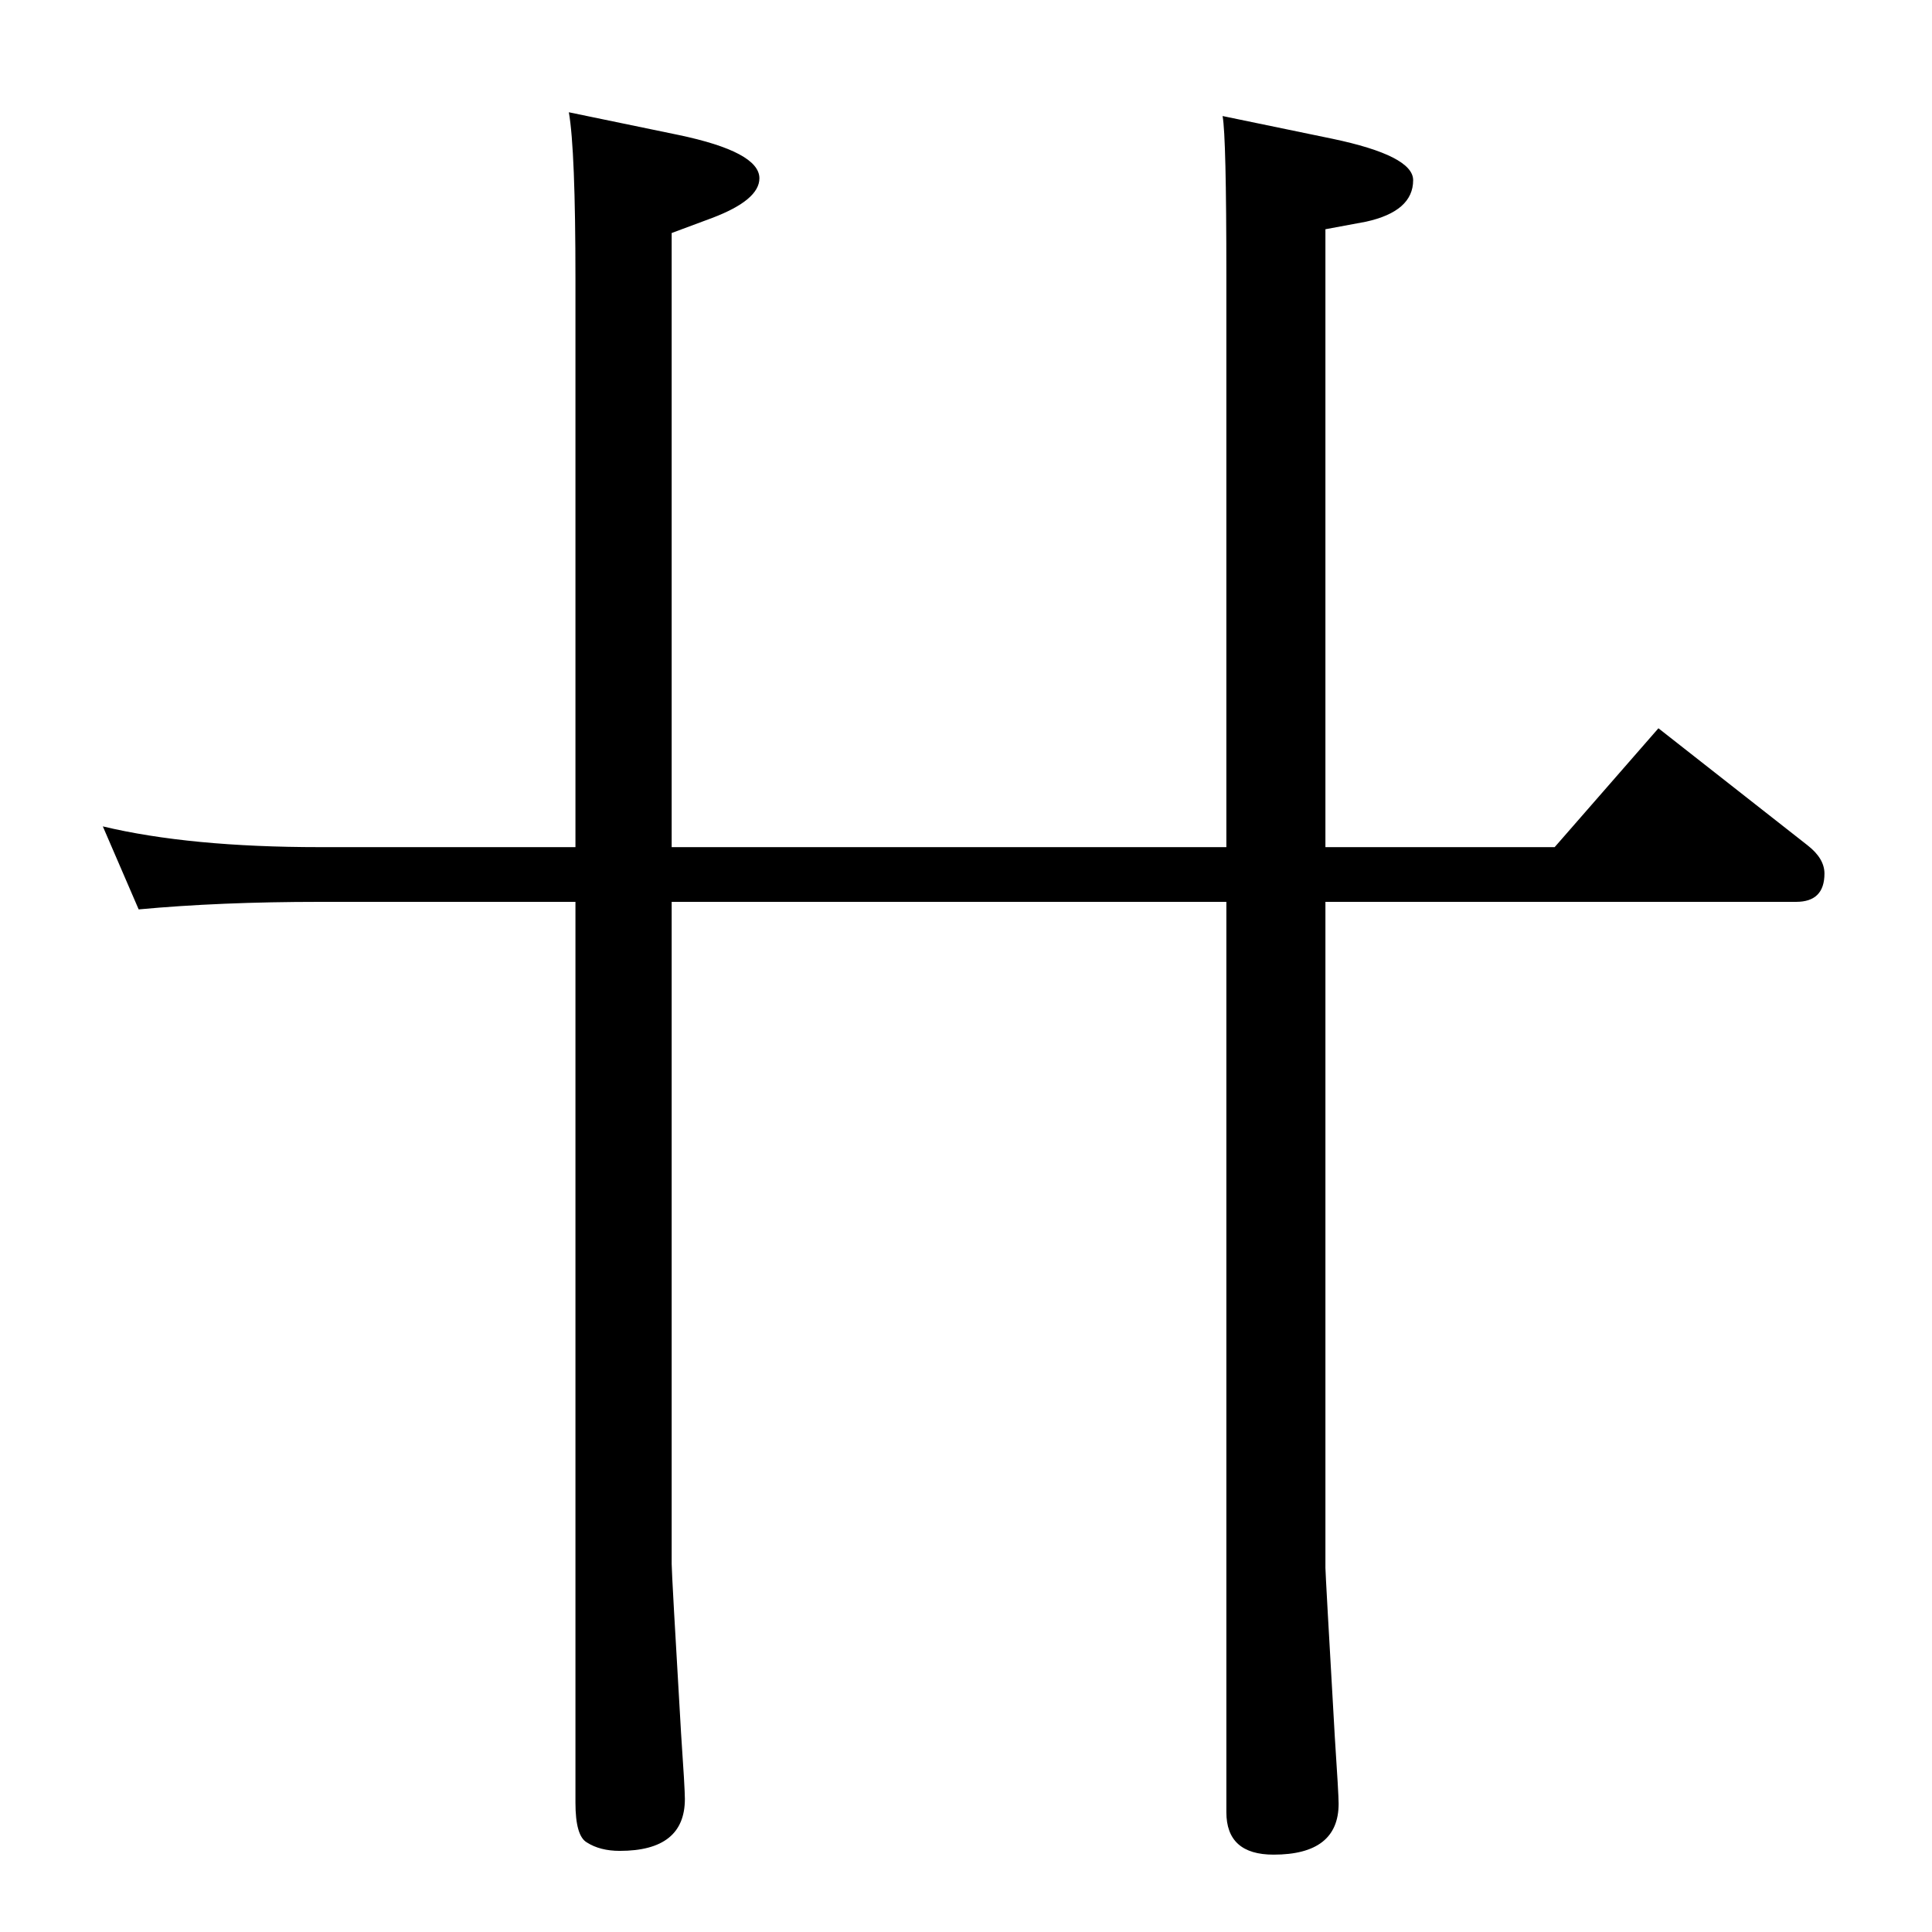 <?xml version="1.0" standalone="no"?>
<!DOCTYPE svg PUBLIC "-//W3C//DTD SVG 1.1//EN" "http://www.w3.org/Graphics/SVG/1.1/DTD/svg11.dtd" >
<svg xmlns="http://www.w3.org/2000/svg" xmlns:xlink="http://www.w3.org/1999/xlink" version="1.1" viewBox="0 -410 2048 2048">
  <g transform="matrix(1 0 0 -1 0 1638)">
   <path fill="currentColor"
d="M1405 1150h243l110 126l158 -124q18 -14 18 -30q0 -30 -30 -30h-499v-706q0 -6 10 -180q4 -60 4 -70q0 -54 -69 -54q-50 0 -50 45v965h-588v-702q0 -10 10 -180q4 -58 4 -69q0 -55 -69 -55q-21 0 -35 9q-12 7 -12 42v955h-271q-106 0 -192 -8l-38 88q92 -22 230 -22h271
v602q0 137 -7 177l116 -24q86 -18 86 -46q0 -23 -50 -42l-43 -16v-651h588v606q0 147 -4 169l116 -24q86 -18 86 -44q0 -33 -50 -44l-43 -8v-655z" />
  </g>

</svg>
